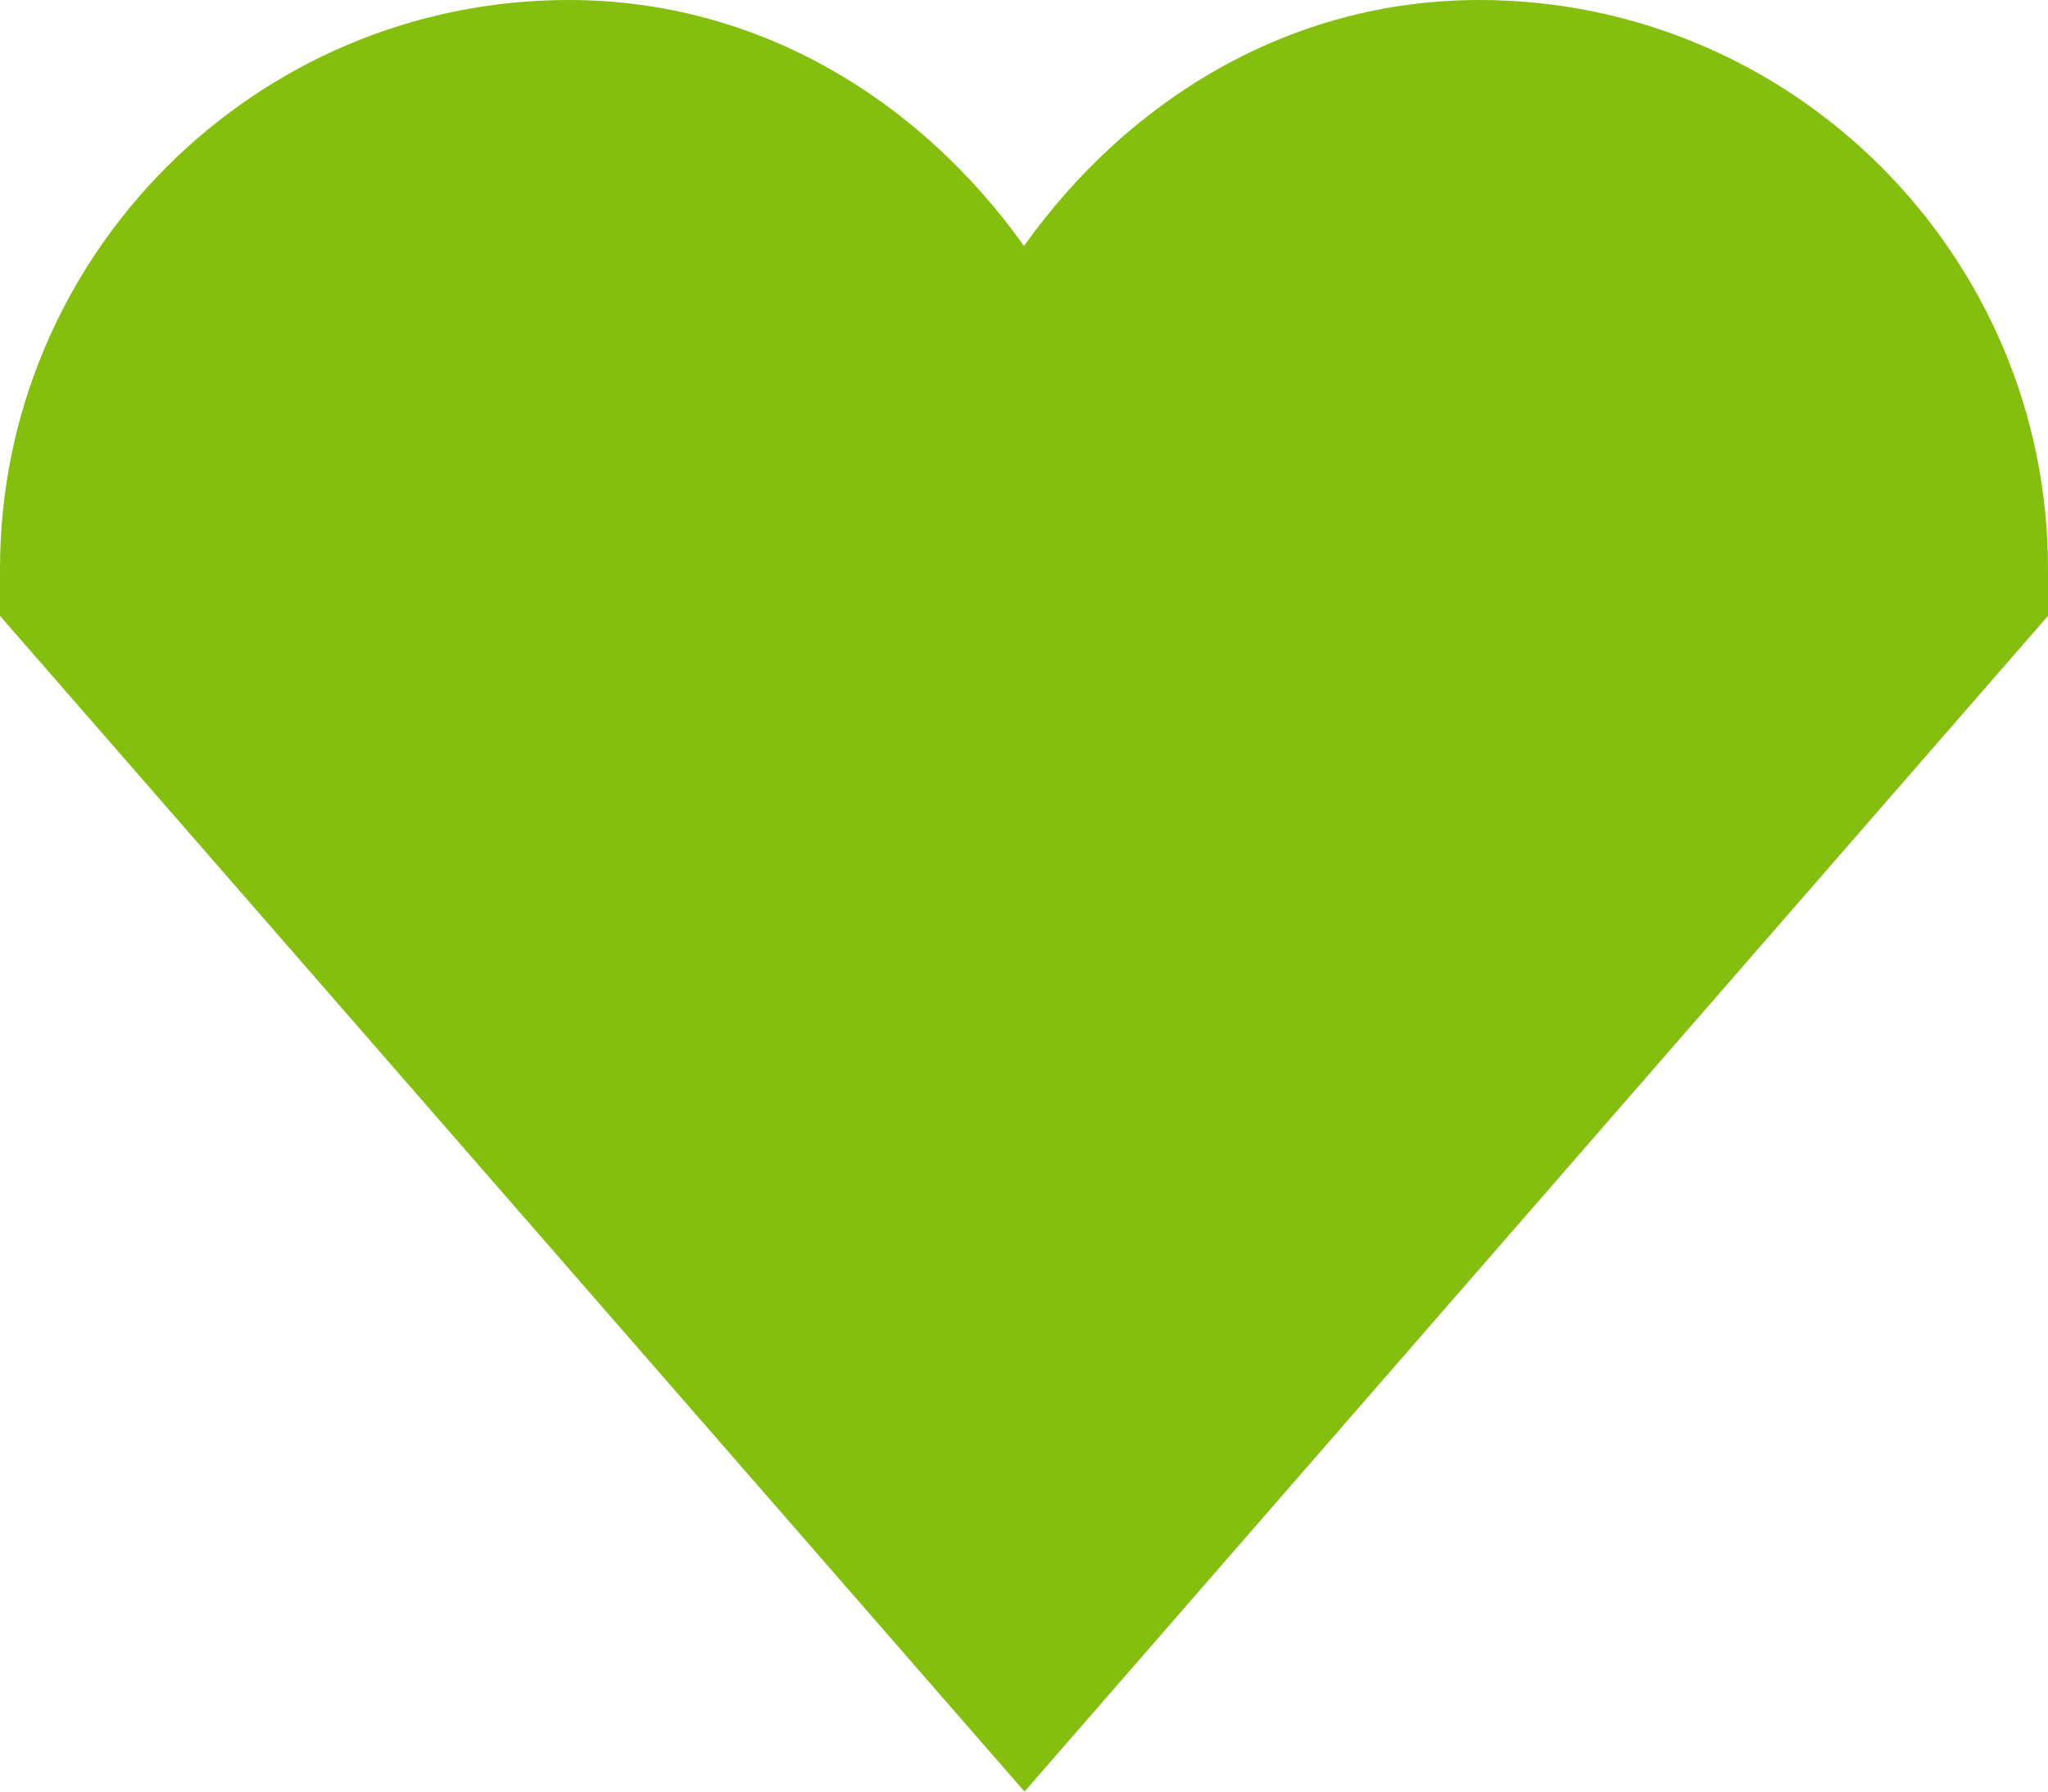 <?xml version="1.0" encoding="UTF-8" standalone="no"?>
<!-- Created with Inkscape (http://www.inkscape.org/) -->

<svg
   xmlns:dc="http://purl.org/dc/elements/1.1/"
   xmlns:cc="http://creativecommons.org/ns#"
   xmlns:rdf="http://www.w3.org/1999/02/22-rdf-syntax-ns#"
   xmlns:svg="http://www.w3.org/2000/svg"
   xmlns="http://www.w3.org/2000/svg"
   version="1.1"
   width="32"
   height="28"
   viewBox="0 0 32 28"
   id="svg2"
   xml:space="preserve"><defs
   id="defs14" />
<g
   id="Layer_1">
</g>
<g
   id="heart_x5F_fill">
	<g
   id="g3761"><g
     id="g6">
		<g
   id="g8">
			<path
   d="M 16,3.844 C 14.387,1.578 11.871,0 8.887,0 3.984,0 0,3.992 0,8.891 V 9.625 L 16.008,28 32,9.625 V 8.891 C 32,3.992 28.016,0 23.113,0 20.129,0 17.613,1.578 16,3.844 z"
   id="path10"
   style="fill:#84be0e;fill-opacity:1" />
		</g>
	</g></g>
</g>
</svg>